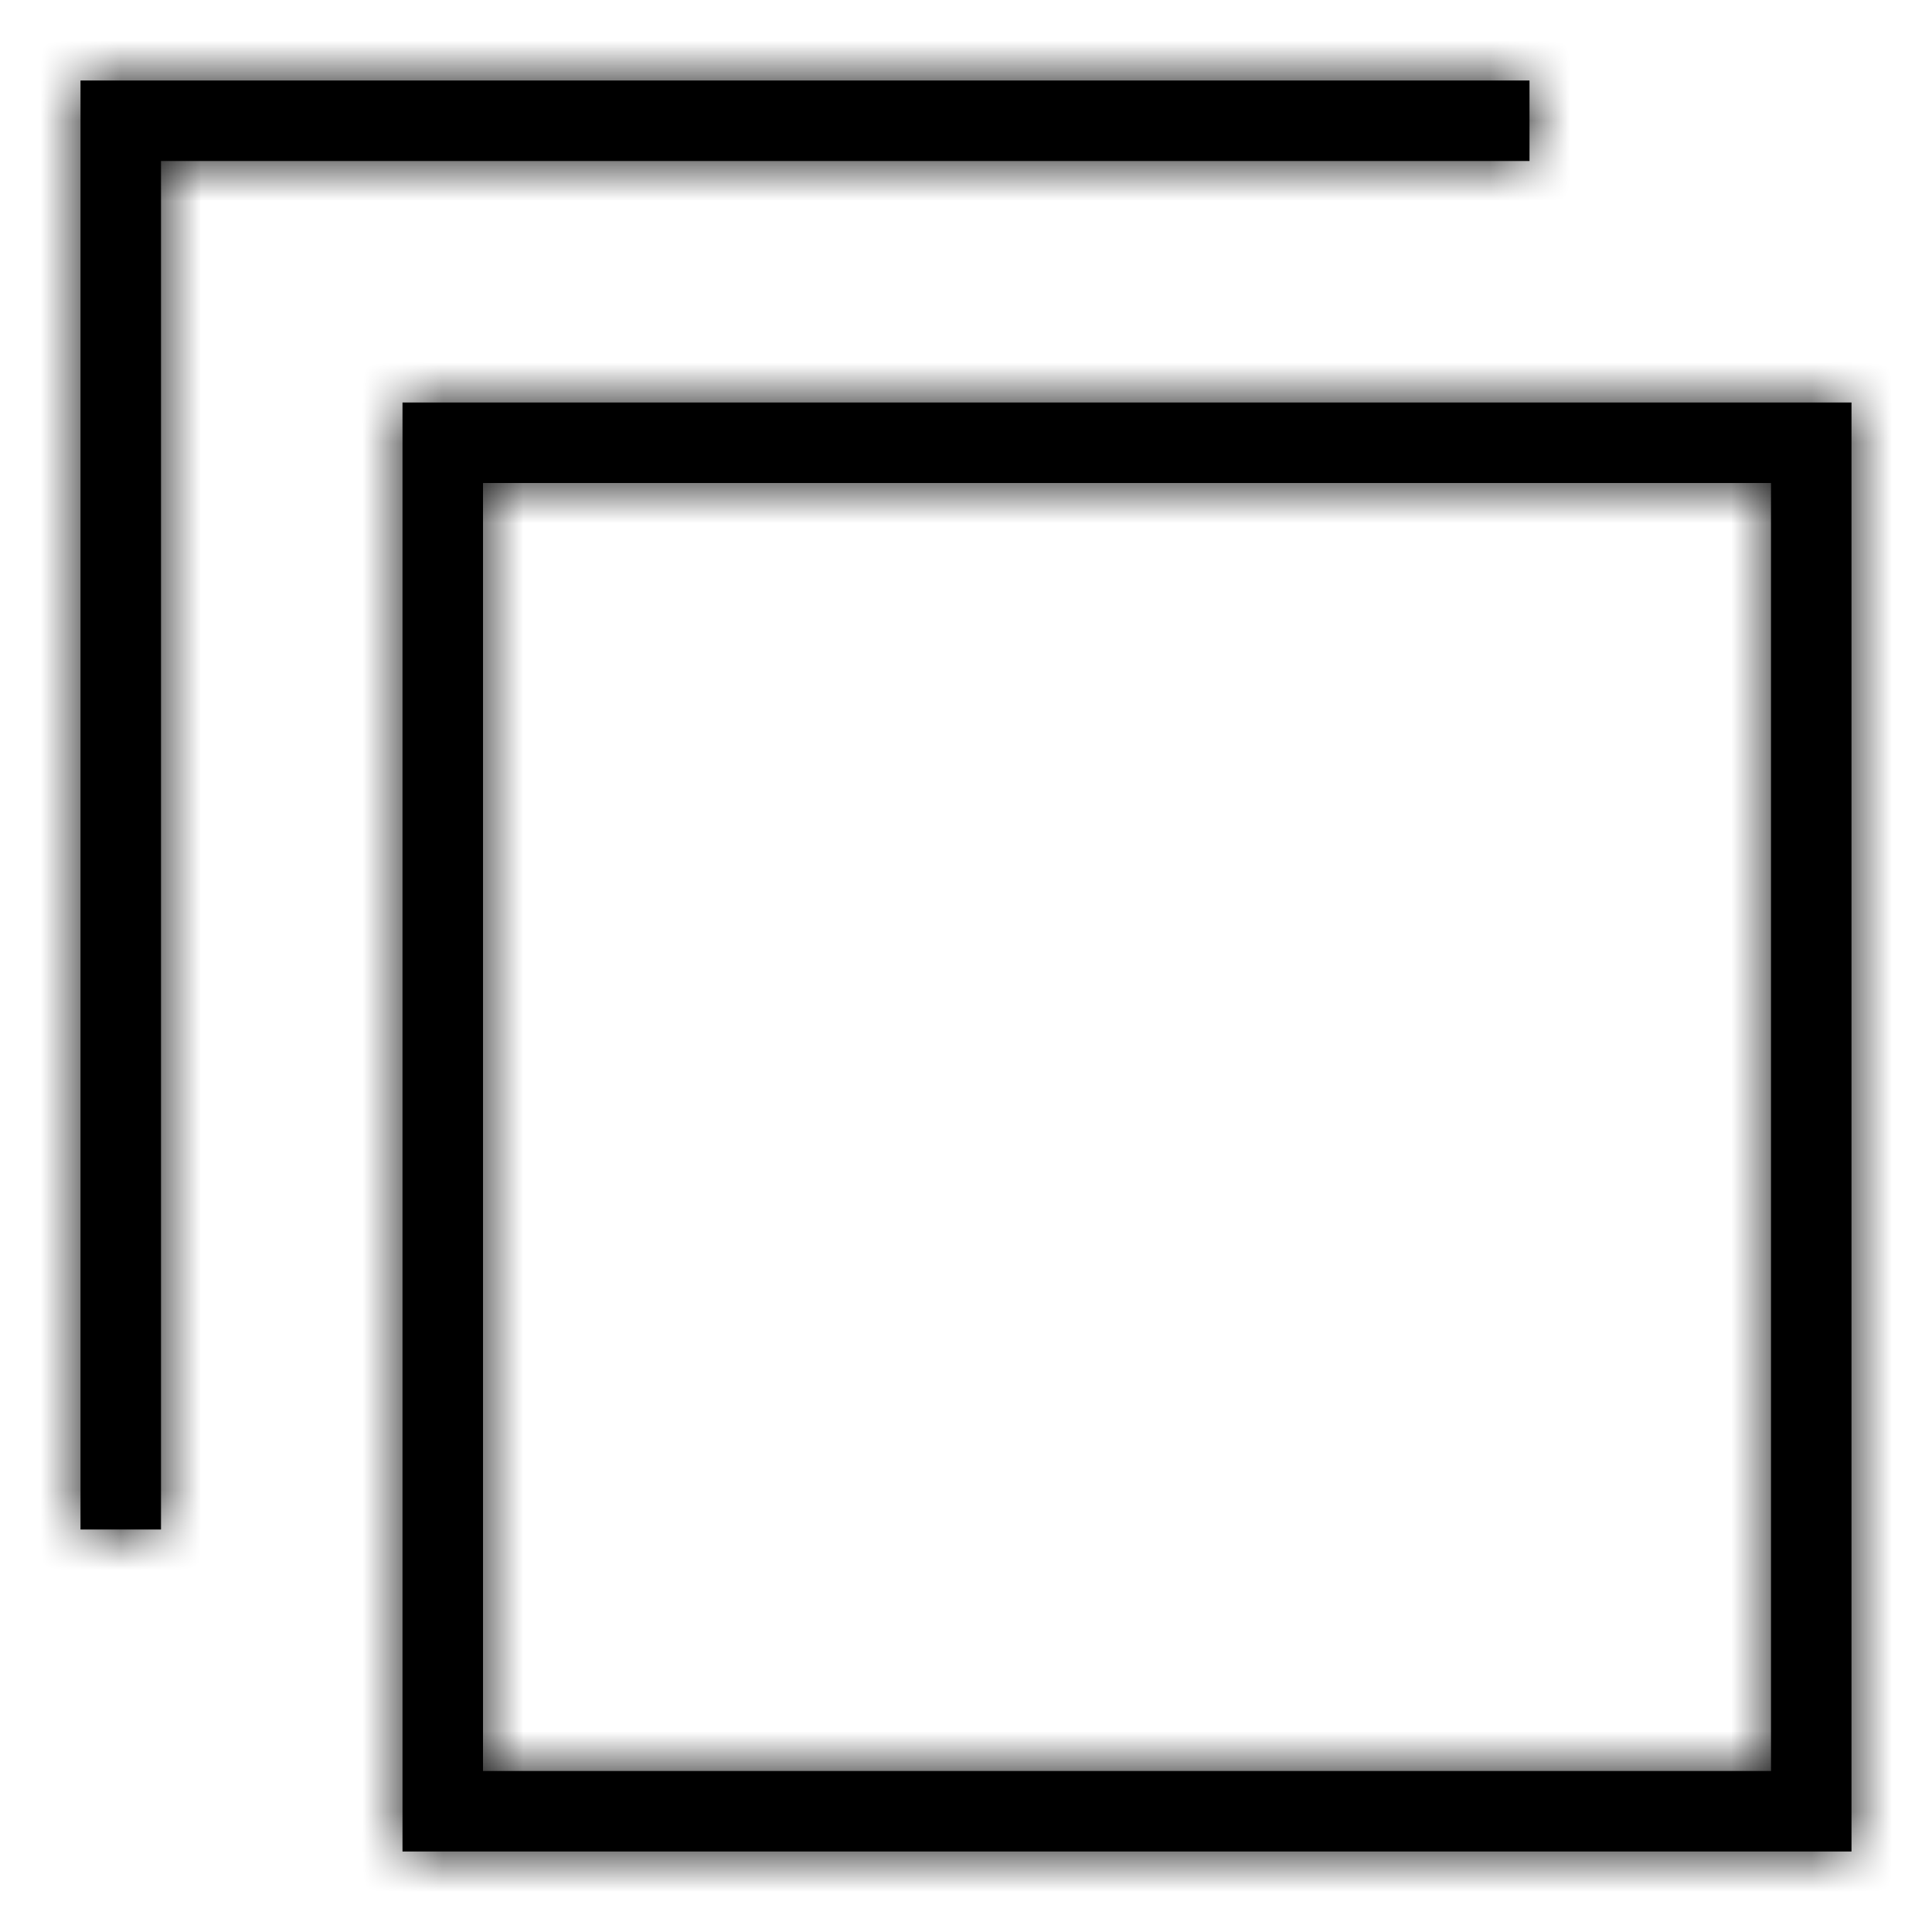 <?xml version="1.0" encoding="UTF-8"?>
<svg width="24px" height="24px" viewBox="0 0 24 24" version="1.1" xmlns="http://www.w3.org/2000/svg" xmlns:xlink="http://www.w3.org/1999/xlink">
    <!-- Generator: sketchtool 55.2 (78181) - https://sketchapp.com -->
    <title>e498ce05-36cf-44c8-8b19-26c96a442aae@1.00x</title>
    <desc>Created with sketchtool.</desc>
    <defs>
        <path d="M19,2 L2,2 L2,19 L1,19 L1,1 L19,1 L19,2 Z M5,5 L23,5 L23,23 L5,23 L5,5 Z M6,6 L6,22 L22,22 L22,6 L6,6 Z" id="path-1"></path>
    </defs>
    <g id="Symbols" stroke="none" stroke-width="1" fill="none" fill-rule="evenodd">
        <g id="Icons-/-General-/-24-/-Copy">
            <mask id="mask-2" fill="white">
                <use xlink:href="#path-1"></use>
            </mask>
            <use id="Combined-Shape" fill="#000000" fill-rule="nonzero" xlink:href="#path-1"></use>
            <g id="Colors-/-Black" mask="url(#mask-2)" fill="#000000">
                <rect id="Rectangle" x="0" y="0" width="24" height="24"></rect>
            </g>
        </g>
    </g>
</svg>